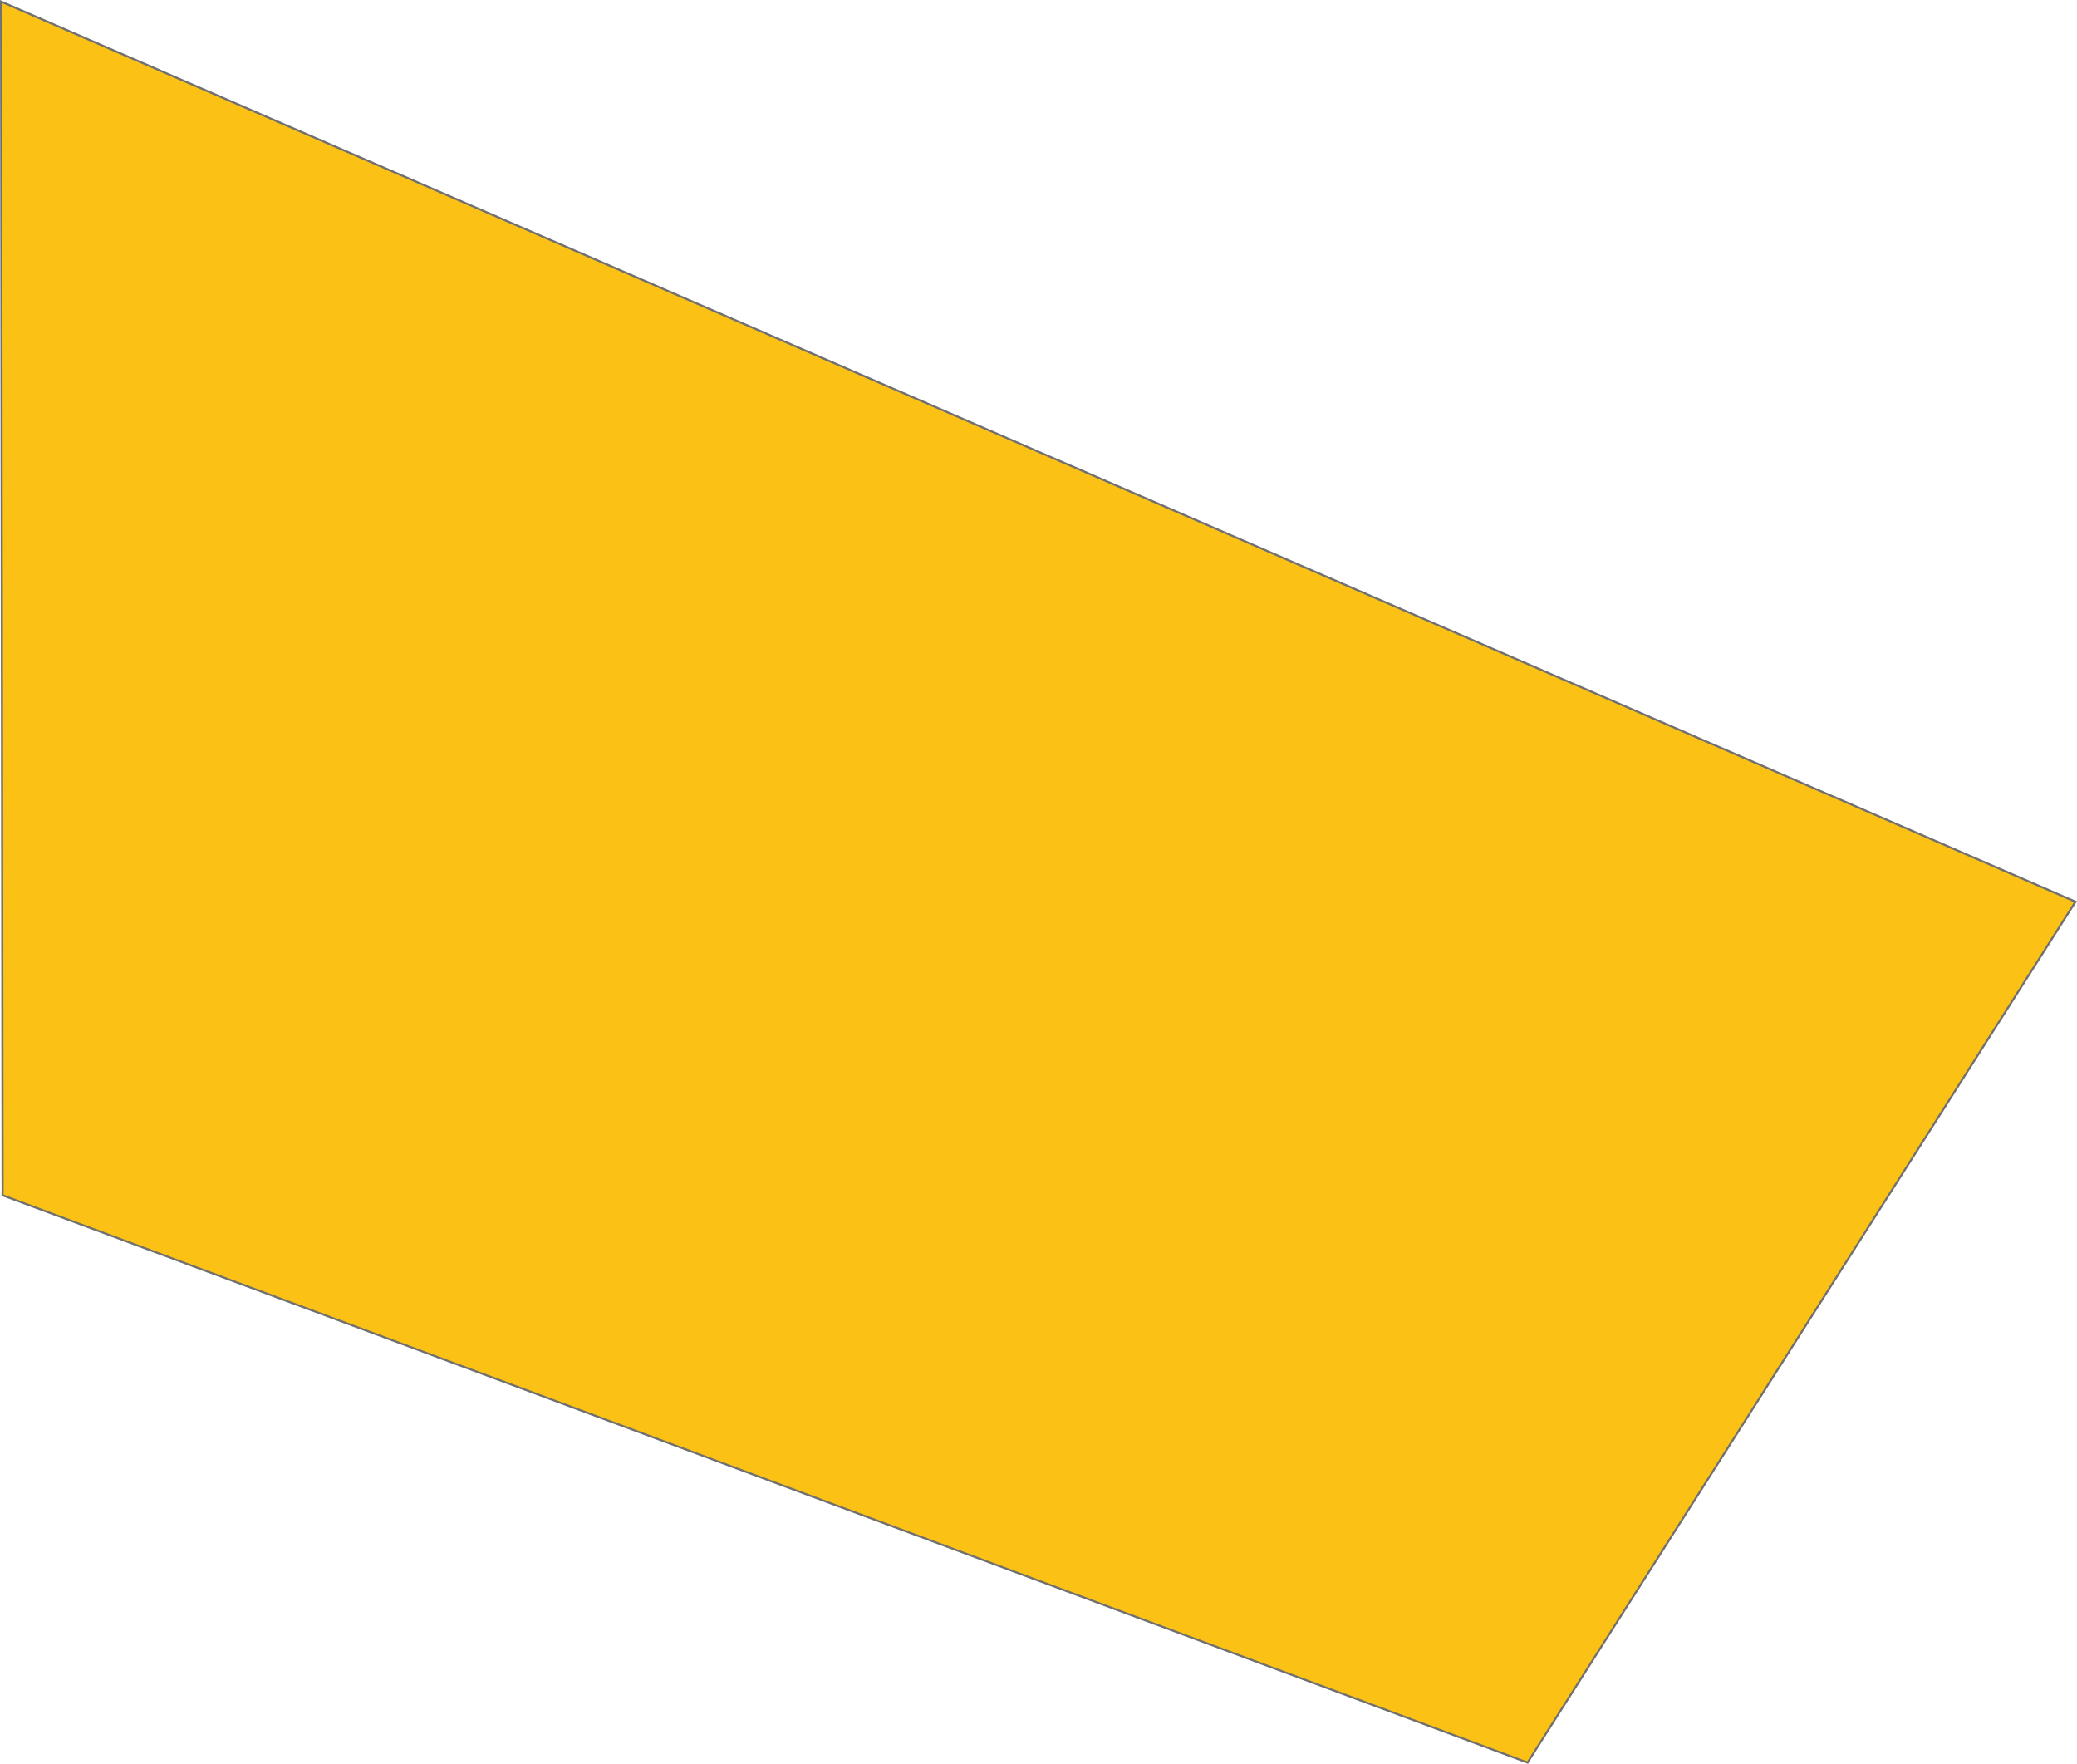<svg data-name="Layer 1" xmlns="http://www.w3.org/2000/svg" viewBox="0 0 1005.6 853.88"><g data-name="Layer 1"><g data-name="Path 119"><path fill="#fcc115" d="M1.27 578.66L.5.76l1004.36 435.76-265.28 416.75L1.27 578.66z"/><path d="M1 1.53l1003.13 435.22-264.76 415.91L1.77 578.31 1 1.53M0 0l.77 579 739 274.87L1005.6 436.3 0 0z" fill="#707070"/></g></g></svg>
